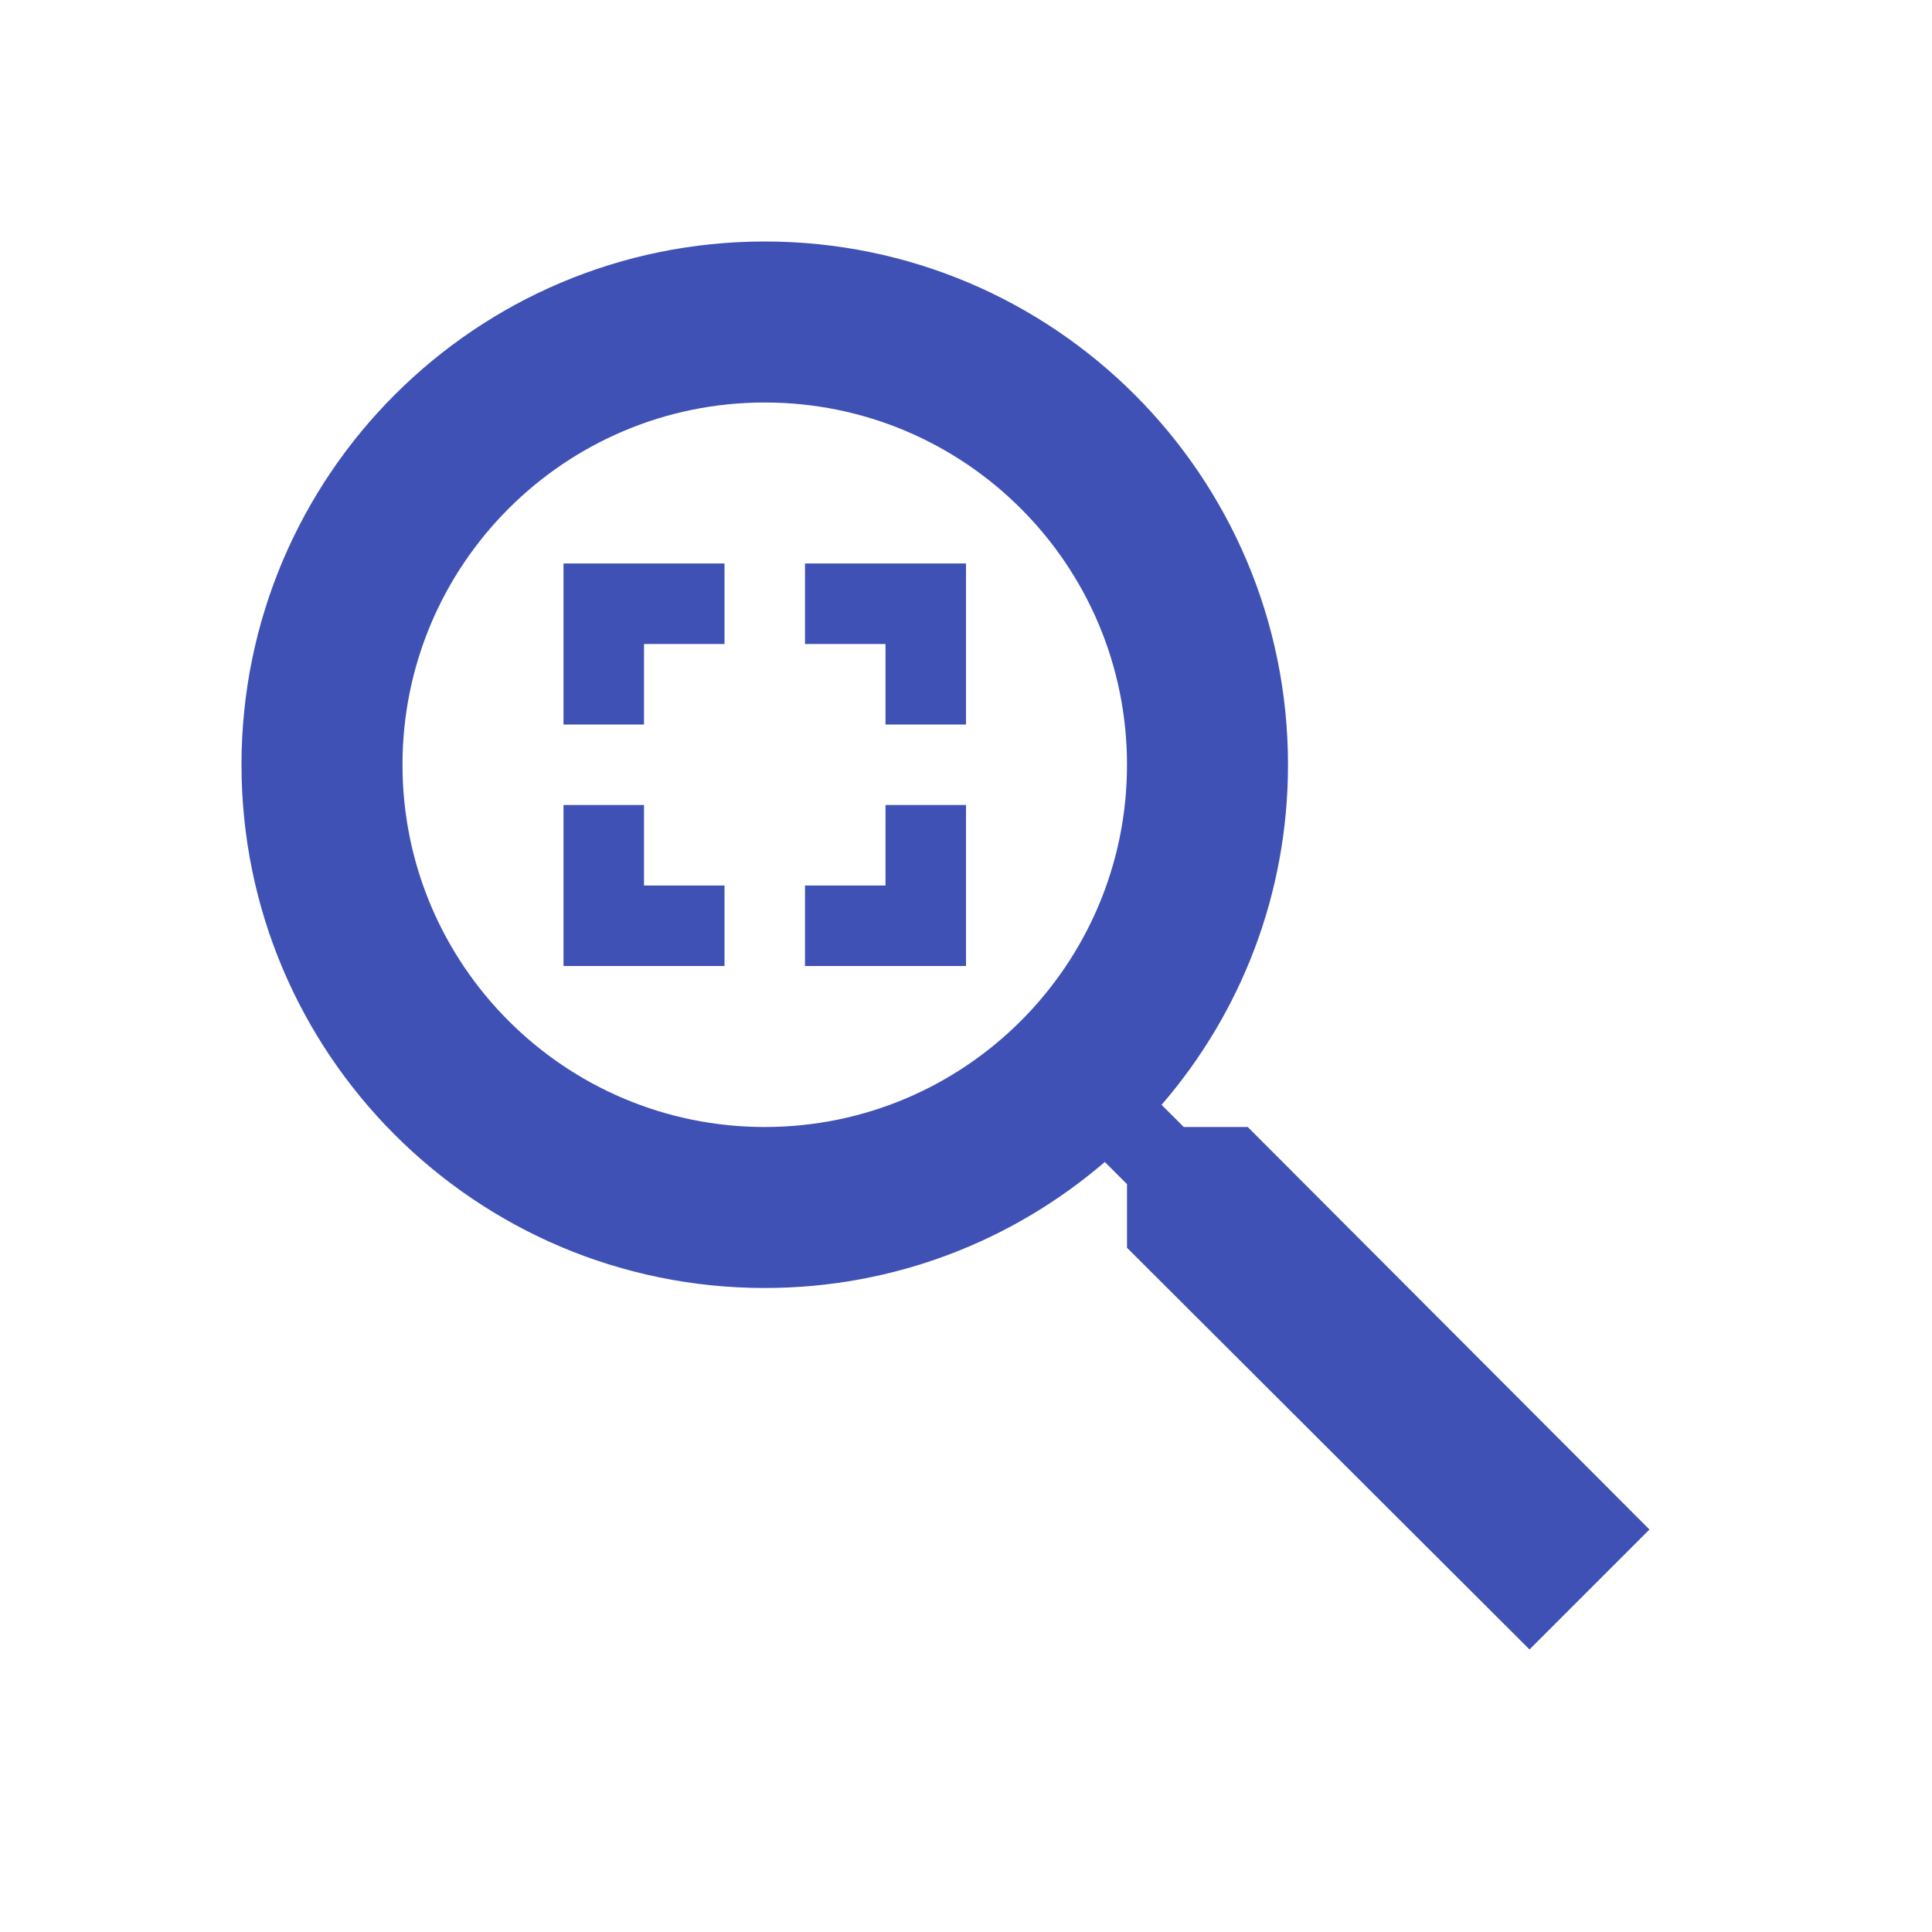 <?xml version="1.0" encoding="UTF-8" standalone="no"?>
<svg
   xmlns:dc="http://purl.org/dc/elements/1.1/"
   xmlns:cc="http://creativecommons.org/ns#"
   xmlns:rdf="http://www.w3.org/1999/02/22-rdf-syntax-ns#"
   xmlns:svg="http://www.w3.org/2000/svg"
   xmlns="http://www.w3.org/2000/svg"
   xmlns:sodipodi="http://sodipodi.sourceforge.net/DTD/sodipodi-0.dtd"
   xmlns:inkscape="http://www.inkscape.org/namespaces/inkscape"
   fill="#3F51B5"
   width="48"
   height="48"
   viewBox="0 0 48 48"
   id="svg2"
   version="1.1"
   inkscape:version="0.91 r13725"
   sodipodi:docname="zoom-best-fit.svg">
  <defs
     id="defs8" />
  <sodipodi:namedview
     pagecolor="#ffffff"
     bordercolor="#666666"
     borderopacity="1"
     objecttolerance="10"
     gridtolerance="10"
     guidetolerance="10"
     inkscape:pageopacity="0"
     inkscape:pageshadow="2"
     inkscape:window-width="1366"
     inkscape:window-height="713"
     id="namedview6"
     showgrid="false"
     inkscape:snap-bbox="true"
     inkscape:bbox-nodes="true"
     inkscape:object-nodes="true"
     inkscape:object-paths="true"
     inkscape:snap-intersection-paths="true"
     inkscape:snap-smooth-nodes="false"
     inkscape:zoom="2.385346546564954"
     inkscape:cx="-40.38377358809224"
     inkscape:cy="12.65989546672492"
     inkscape:window-x="0"
     inkscape:window-y="30"
     inkscape:window-maximized="1"
     inkscape:current-layer="svg2"
     inkscape:snap-nodes="false" />
  <path
     id="path4169"
     style="opacity:1;fill:#3F51B5;fill-opacity:1;fill-rule:nonzero;stroke:none;stroke-width:3;stroke-miterlimit:4;stroke-dasharray:none;stroke-opacity:1"
     d="m 14,24 0,-4 2,0 0,2 2,0 0,2 -4,0 z m 10,0 0,-4 -2,0 0,2 -2,0 0,2 4,0 z m 0,-10 0,4 -2,0 0,-2 -2,0 0,-2 4,0 z m -10,0 0,4 2,0 0,-2 2,0 0,-2 -4,0 z M 19,6 C 11.82,6 6,11.82 6,19 6,26.18 11.82,32 19,32 c 3.23,0 6.179,-1.181 8.449,-3.131 L 28,29.42 28,31 38,40.98 40.98,38 31,28 29.41,28 28.859,27.449 C 30.819,25.179 32,22.23 32,19 32,11.82 26.18,6 19,6 Z m 0,4 c 4.97,0 9,4.03 9,9 0,4.97 -4.03,9 -9,9 -4.97,0 -9,-4.03 -9,-9 0,-4.97 4.03,-9 9,-9 z" />
</svg>
